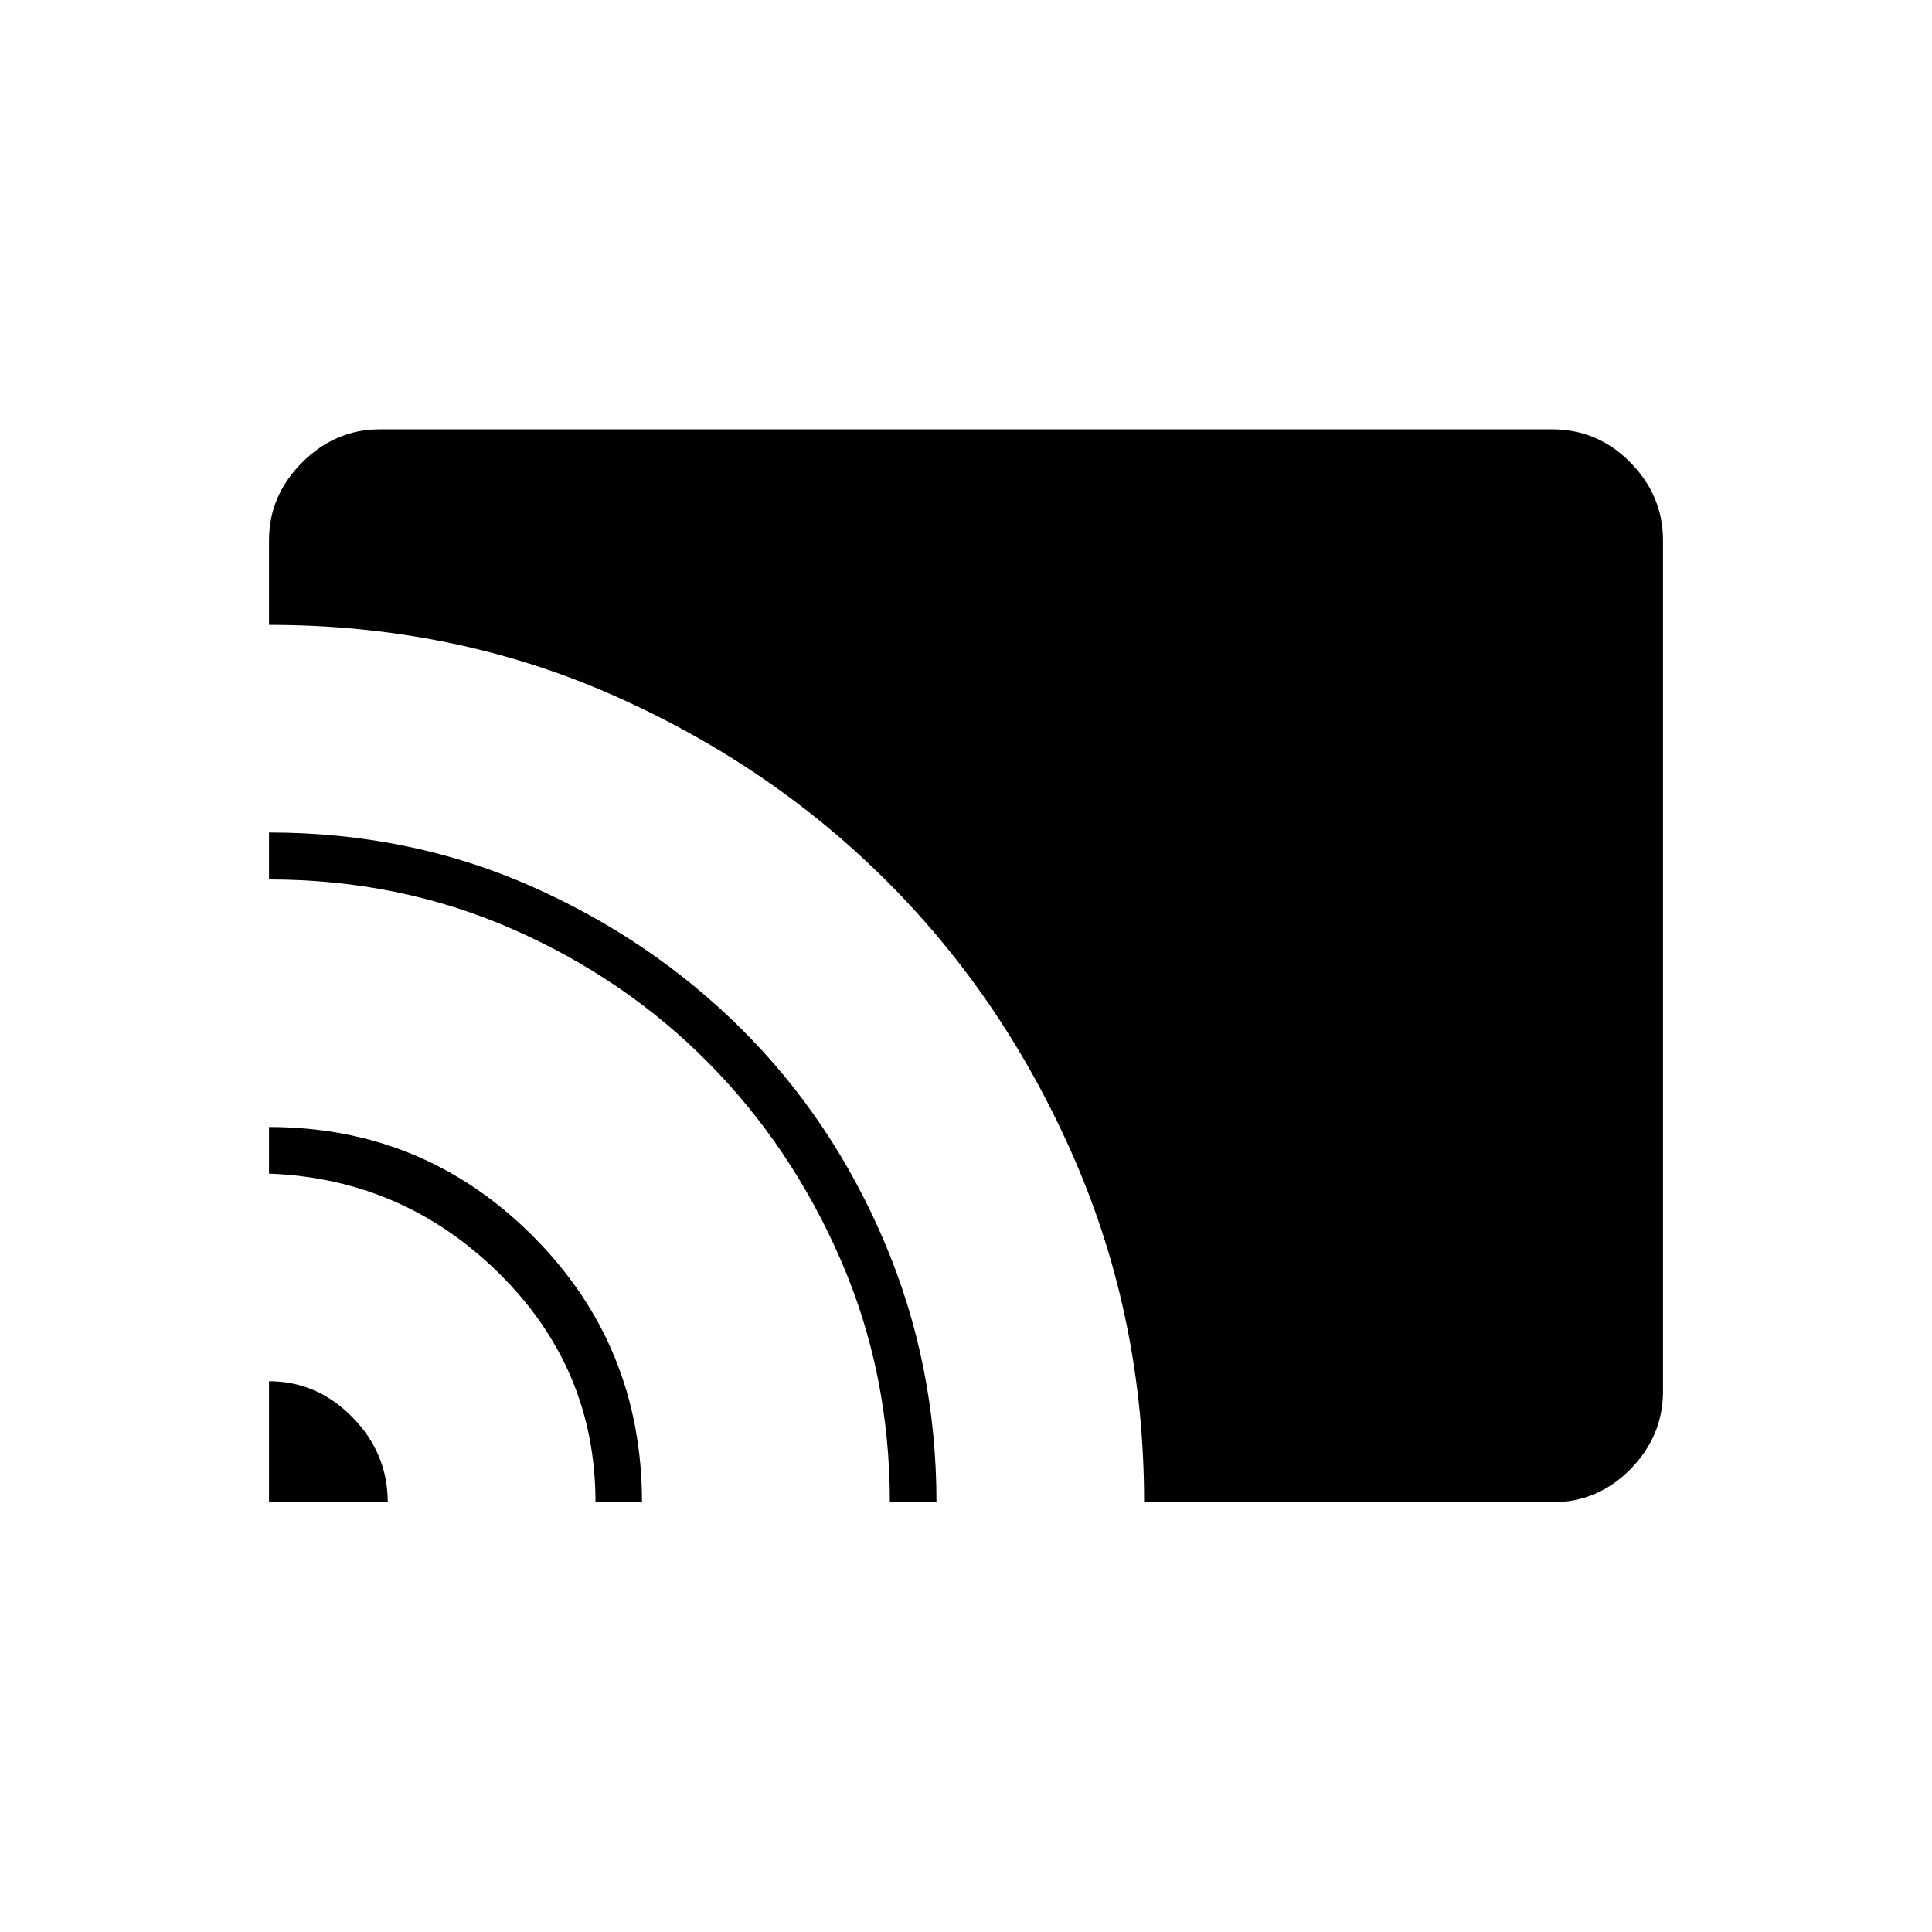 <svg xmlns="http://www.w3.org/2000/svg" height="40" viewBox="0 -960 960 960" width="40"><path d="M133.67-213.5v-60.17q23.91 0 41.45 17.89 17.55 17.88 17.55 42.28h-59Zm162.23 0q0-66.35-47.73-113.59-47.74-47.24-114.5-49.74V-400q77.05 0 131.19 54.3T319-213.5h-23.1Zm146.27 0q0-64.29-24.42-120.48t-65.92-98.1q-41.5-41.92-97.56-66.42Q198.2-523 133.67-523v-23.33q69.61 0 129.75 26.48 60.15 26.48 105.15 71.29 45 44.81 70.88 105.67 25.88 60.85 25.88 129.39h-23.16Zm126.33 0q0-90.72-34.46-170.16-34.46-79.43-92.85-137.94-58.38-58.52-137.18-93.21-78.81-34.69-170.34-34.69v-42q0-22.24 16.46-38.7 16.46-16.47 38.7-16.47h582.34q22.75 0 38.96 16.47 16.2 16.46 16.2 38.7v422.83q0 22.24-16.2 38.71-16.21 16.46-38.96 16.46H568.5Z"/></svg>